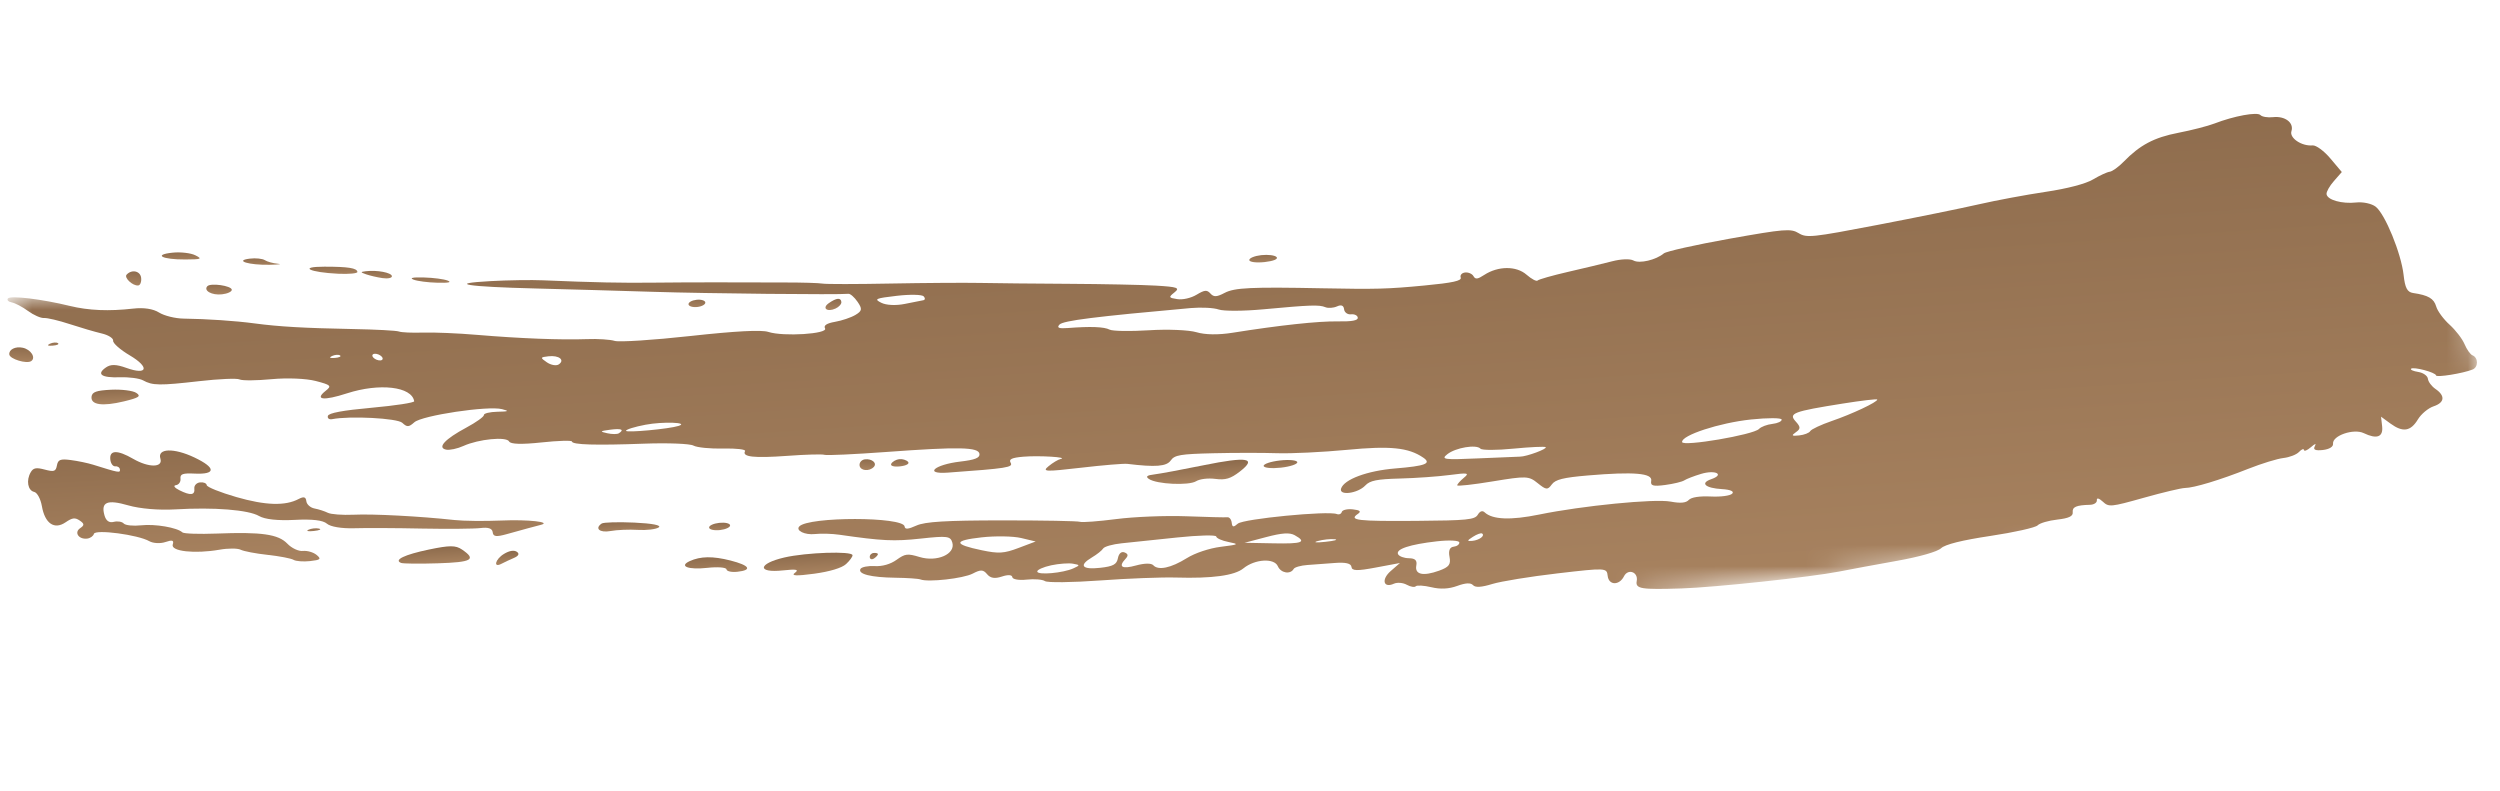 <svg width="117" height="37" viewBox="0 0 117 37" fill="none" xmlns="http://www.w3.org/2000/svg">
<g id="Group 141">
<path id="Fill 122" fill-rule="evenodd" clip-rule="evenodd" d="M29.691 24.458C28.934 24.424 28.244 24.443 28.158 24.502C27.817 24.734 28.068 24.945 28.576 24.852C28.871 24.797 29.445 24.774 29.851 24.799C30.257 24.824 30.696 24.772 30.827 24.683C30.974 24.583 30.536 24.497 29.691 24.458Z" fill="url(#paint0_linear_122_27610)"/>
<path id="Fill 123" fill-rule="evenodd" clip-rule="evenodd" d="M60.713 21.631C60.703 21.538 60.341 21.502 59.908 21.55C59.476 21.598 59.129 21.713 59.139 21.806C59.15 21.899 59.513 21.935 59.946 21.887C60.378 21.839 60.723 21.724 60.713 21.631Z" fill="url(#paint1_linear_122_27610)"/>
<path id="Fill 124" fill-rule="evenodd" clip-rule="evenodd" d="M40.894 21.853C41.059 21.676 40.811 21.46 40.483 21.497C40.326 21.514 40.212 21.642 40.227 21.781C40.255 22.035 40.68 22.08 40.894 21.853Z" fill="url(#paint2_linear_122_27610)"/>
<path id="Fill 125" fill-rule="evenodd" clip-rule="evenodd" d="M20.076 25.718C18.932 25.957 18.414 26.205 18.771 26.345C18.867 26.382 19.637 26.39 20.483 26.363C22.092 26.313 22.312 26.188 21.619 25.717C21.323 25.516 21.043 25.517 20.076 25.718Z" fill="url(#paint3_linear_122_27610)"/>
<path id="Fill 126" fill-rule="evenodd" clip-rule="evenodd" d="M42.497 21.614C42.42 21.529 42.235 21.473 42.085 21.489C41.936 21.506 41.767 21.602 41.711 21.701C41.652 21.805 41.83 21.859 42.123 21.826C42.416 21.794 42.577 21.702 42.497 21.614Z" fill="url(#paint4_linear_122_27610)"/>
<path id="Fill 127" fill-rule="evenodd" clip-rule="evenodd" d="M55.979 22.521C56.151 22.415 56.537 22.368 56.879 22.413C57.352 22.475 57.594 22.402 58.018 22.074C58.844 21.437 58.391 21.355 56.337 21.772C55.327 21.978 54.284 22.171 54.019 22.203C53.674 22.243 53.603 22.303 53.77 22.416C54.131 22.663 55.638 22.734 55.979 22.521Z" fill="url(#paint5_linear_122_27610)"/>
<path id="Fill 128" fill-rule="evenodd" clip-rule="evenodd" d="M34.169 24.584C34.158 24.491 33.929 24.44 33.658 24.47C33.388 24.5 33.175 24.6 33.186 24.693C33.196 24.786 33.426 24.837 33.696 24.807C33.966 24.776 34.179 24.676 34.169 24.584Z" fill="url(#paint6_linear_122_27610)"/>
<path id="Fill 129" fill-rule="evenodd" clip-rule="evenodd" d="M23.462 24.361C22.681 24.394 21.695 24.384 21.269 24.337C19.658 24.161 17.453 24.045 16.545 24.089C16.027 24.112 15.485 24.072 15.341 23.998C15.197 23.926 14.919 23.835 14.723 23.798C14.527 23.762 14.354 23.607 14.337 23.457C14.314 23.254 14.218 23.227 13.977 23.353C13.349 23.685 12.426 23.656 11.063 23.263C10.31 23.046 9.685 22.795 9.675 22.705C9.665 22.616 9.525 22.557 9.362 22.575C9.2 22.593 9.08 22.721 9.095 22.86C9.131 23.179 8.917 23.204 8.396 22.943C8.165 22.828 8.094 22.725 8.232 22.706C8.367 22.689 8.464 22.551 8.447 22.403C8.423 22.184 8.552 22.138 9.102 22.164C10.116 22.213 10.114 21.893 9.099 21.41C8.137 20.953 7.353 20.978 7.506 21.462C7.639 21.889 6.965 21.896 6.235 21.475C5.488 21.044 5.112 21.056 5.163 21.51C5.183 21.695 5.289 21.836 5.396 21.824C5.505 21.812 5.602 21.878 5.612 21.972C5.631 22.14 5.57 22.128 4.357 21.748C4.11 21.671 3.642 21.573 3.317 21.531C2.826 21.466 2.716 21.508 2.664 21.782C2.612 22.065 2.531 22.092 2.096 21.977C1.692 21.869 1.557 21.894 1.436 22.105C1.217 22.481 1.302 22.957 1.599 23.021C1.739 23.051 1.901 23.348 1.959 23.683C2.101 24.502 2.544 24.805 3.071 24.443C3.384 24.228 3.512 24.212 3.732 24.362C3.952 24.512 3.956 24.581 3.751 24.719C3.459 24.918 3.681 25.251 4.077 25.207C4.223 25.191 4.366 25.09 4.395 24.985C4.454 24.761 6.464 25.026 6.988 25.328C7.168 25.429 7.507 25.448 7.742 25.367C8.068 25.256 8.149 25.283 8.084 25.485C7.982 25.803 9.118 25.928 10.268 25.727C10.675 25.654 11.123 25.656 11.263 25.727C11.404 25.799 11.972 25.908 12.526 25.968C13.08 26.028 13.625 26.133 13.737 26.2C13.848 26.268 14.198 26.294 14.514 26.259C15.002 26.205 15.048 26.162 14.816 25.97C14.666 25.846 14.379 25.763 14.178 25.785C13.977 25.808 13.648 25.654 13.446 25.442C13.023 25 12.236 24.889 10.135 24.971C9.322 25.002 8.603 24.978 8.536 24.916C8.296 24.69 7.255 24.512 6.602 24.585C6.235 24.625 5.87 24.587 5.791 24.5C5.712 24.413 5.501 24.378 5.323 24.424C5.109 24.479 4.961 24.375 4.889 24.117C4.713 23.493 5.017 23.366 6.005 23.652C6.546 23.808 7.437 23.884 8.205 23.839C10.017 23.732 11.625 23.86 12.125 24.15C12.395 24.307 13.001 24.372 13.788 24.331C14.612 24.287 15.118 24.347 15.301 24.509C15.463 24.651 15.985 24.739 16.567 24.722C17.114 24.705 18.547 24.711 19.755 24.737C20.962 24.76 22.192 24.749 22.488 24.713C22.853 24.667 23.038 24.731 23.058 24.909C23.081 25.117 23.222 25.136 23.715 24.998C24.49 24.781 25.055 24.628 25.309 24.564C25.841 24.431 24.714 24.306 23.462 24.361Z" fill="url(#paint7_linear_122_27610)"/>
<path id="Fill 130" fill-rule="evenodd" clip-rule="evenodd" d="M14.927 24.738C14.787 24.706 14.565 24.731 14.435 24.792C14.305 24.855 14.42 24.88 14.691 24.85C14.961 24.82 15.067 24.77 14.927 24.738Z" fill="url(#paint8_linear_122_27610)"/>
<path id="Fill 131" fill-rule="evenodd" clip-rule="evenodd" d="M36.709 26.09C35.465 26.379 35.417 26.827 36.643 26.695C37.269 26.627 37.41 26.655 37.203 26.807C37.005 26.951 37.259 26.963 38.104 26.85C38.832 26.751 39.401 26.58 39.596 26.398C39.77 26.238 39.906 26.051 39.898 25.983C39.876 25.781 37.733 25.854 36.709 26.09Z" fill="url(#paint9_linear_122_27610)"/>
<path id="Fill 132" fill-rule="evenodd" clip-rule="evenodd" d="M34.186 26.232C33.363 26.022 32.784 26.03 32.282 26.259C31.754 26.5 32.21 26.675 33.108 26.575C33.589 26.522 33.99 26.553 34 26.647C34.011 26.738 34.241 26.789 34.511 26.759C35.223 26.68 35.089 26.463 34.186 26.232Z" fill="url(#paint10_linear_122_27610)"/>
<path id="Fill 133" fill-rule="evenodd" clip-rule="evenodd" d="M40.91 26.133C41.012 26.063 41.091 25.973 41.086 25.932C41.082 25.891 40.99 25.868 40.882 25.88C40.773 25.892 40.694 25.982 40.705 26.08C40.716 26.178 40.808 26.202 40.91 26.133Z" fill="url(#paint11_linear_122_27610)"/>
<path id="Fill 134" fill-rule="evenodd" clip-rule="evenodd" d="M23.59 25.921C23.177 26.168 23.066 26.6 23.471 26.384C23.6 26.315 23.862 26.193 24.051 26.112C24.271 26.019 24.322 25.914 24.19 25.825C24.058 25.736 23.841 25.77 23.59 25.921Z" fill="url(#paint12_linear_122_27610)"/>
<path id="Fill 135" fill-rule="evenodd" clip-rule="evenodd" d="M33.009 14.154C32.998 14.063 32.813 14.006 32.597 14.03C32.381 14.054 32.212 14.15 32.222 14.242C32.232 14.334 32.418 14.391 32.634 14.367C32.851 14.343 33.019 14.247 33.009 14.154Z" fill="url(#paint13_linear_122_27610)"/>
<path id="Fill 136" fill-rule="evenodd" clip-rule="evenodd" d="M39.103 14.44C39.264 14.367 39.387 14.228 39.376 14.133C39.352 13.918 39.149 13.938 38.791 14.186C38.454 14.419 38.703 14.622 39.103 14.44Z" fill="url(#paint14_linear_122_27610)"/>
<g id="Group 140">
<mask id="mask0_122_27610" style="mask-type:luminance" maskUnits="userSpaceOnUse" x="0" y="1" width="117" height="36">
<path id="Clip 138" fill-rule="evenodd" clip-rule="evenodd" d="M116.608 23.427L2.806 36.086L0.343 13.941L114.144 1.282L116.608 23.427Z" fill="white"/>
</mask>
<g mask="url(#mask0_122_27610)">
<path id="Fill 137" fill-rule="evenodd" clip-rule="evenodd" d="M59.185 12.265C59.602 12.218 59.828 12.124 59.745 12.032C59.668 11.947 59.344 11.906 59.026 11.941C58.708 11.977 58.456 12.082 58.466 12.174C58.477 12.266 58.8 12.307 59.185 12.265Z" fill="url(#paint15_linear_122_27610)"/>
<path id="Fill 139" fill-rule="evenodd" clip-rule="evenodd" d="M15.535 16.663C15.672 16.599 15.842 16.586 15.914 16.634C15.985 16.683 15.873 16.735 15.665 16.752C15.435 16.768 15.384 16.734 15.535 16.663ZM17.528 16.557C17.636 16.545 17.787 16.605 17.864 16.69C17.941 16.775 17.917 16.855 17.809 16.867C17.7 16.879 17.548 16.819 17.471 16.734C17.394 16.649 17.419 16.569 17.528 16.557ZM25.671 16.674C26.161 16.619 26.451 16.849 26.15 17.054C26.036 17.131 25.787 17.088 25.596 16.958C25.274 16.739 25.28 16.717 25.671 16.674ZM28.546 20.112C29.079 20.041 29.235 20.104 28.962 20.278C28.886 20.327 28.64 20.326 28.415 20.275C28.058 20.196 28.075 20.175 28.546 20.112ZM30.212 19.877C31.025 19.723 32.271 19.767 31.76 19.932C31.319 20.075 29.31 20.261 29.299 20.162C29.292 20.101 29.703 19.973 30.212 19.877ZM41.971 13.844C42.585 13.772 43.151 13.784 43.229 13.869C43.306 13.954 43.298 14.036 43.211 14.051C43.124 14.067 42.734 14.143 42.345 14.223C41.928 14.308 41.475 14.286 41.245 14.17C40.892 13.994 40.965 13.961 41.971 13.844ZM49.583 15.191C49.757 15.005 51.242 14.819 55.731 14.417C56.219 14.374 56.804 14.404 57.032 14.484C57.26 14.566 58.2 14.562 59.121 14.476C61.335 14.271 61.74 14.257 62.028 14.377C62.161 14.431 62.405 14.414 62.571 14.34C62.77 14.248 62.883 14.294 62.903 14.473C62.919 14.621 63.066 14.728 63.227 14.71C63.389 14.692 63.532 14.762 63.544 14.866C63.559 14.998 63.273 15.052 62.617 15.041C61.705 15.025 59.873 15.223 57.682 15.573C57.02 15.679 56.4 15.67 55.995 15.548C55.642 15.442 54.638 15.401 53.764 15.457C52.89 15.512 52.064 15.498 51.928 15.426C51.678 15.294 51.038 15.269 49.972 15.352C49.553 15.385 49.444 15.34 49.583 15.191ZM67.734 21.258C68.124 20.948 69.097 20.786 69.288 20.999C69.357 21.074 70.049 21.074 70.826 20.997C71.603 20.922 72.282 20.889 72.336 20.926C72.445 21 71.444 21.371 71.135 21.371C71.025 21.372 70.137 21.408 69.16 21.453C67.578 21.524 67.424 21.503 67.734 21.258ZM81.939 19.633C82.724 19.55 83.373 19.551 83.382 19.636C83.392 19.719 83.196 19.811 82.947 19.839C82.699 19.866 82.417 19.973 82.321 20.075C82.066 20.348 78.748 20.913 78.722 20.688C78.687 20.372 80.465 19.79 81.939 19.633ZM84.045 20.229C84.274 20.071 84.273 19.982 84.04 19.726C83.691 19.342 83.906 19.259 86.235 18.888C87.123 18.747 87.853 18.661 87.857 18.698C87.87 18.815 86.673 19.379 85.723 19.704C85.22 19.878 84.769 20.09 84.72 20.175C84.671 20.262 84.437 20.353 84.199 20.378C83.851 20.415 83.822 20.386 84.045 20.229ZM68.902 25.313C68.646 25.337 68.651 25.302 68.93 25.124C69.116 25.003 69.31 24.933 69.361 24.967C69.513 25.071 69.234 25.28 68.902 25.313ZM68.033 25.585C67.848 25.605 67.78 25.77 67.837 26.058C67.907 26.418 67.817 26.538 67.349 26.708C66.599 26.978 66.204 26.89 66.283 26.467C66.329 26.225 66.232 26.129 65.935 26.125C65.709 26.122 65.481 26.038 65.43 25.938C65.307 25.7 65.974 25.478 67.246 25.334C67.814 25.269 68.286 25.292 68.296 25.385C68.307 25.477 68.189 25.567 68.033 25.585ZM62.023 25.358C61.591 25.405 61.433 25.387 61.673 25.32C61.913 25.253 62.267 25.215 62.46 25.236C62.653 25.257 62.456 25.312 62.023 25.358ZM59.593 25.428L58.246 25.402L59.258 25.135C60.005 24.938 60.354 24.916 60.591 25.047C61.176 25.372 60.955 25.457 59.593 25.428ZM57.129 25.591C56.592 25.659 55.923 25.883 55.54 26.123C54.803 26.582 54.205 26.709 53.973 26.452C53.88 26.35 53.56 26.356 53.166 26.464C52.505 26.647 52.321 26.532 52.674 26.154C52.813 26.005 52.8 25.921 52.627 25.853C52.483 25.795 52.36 25.903 52.318 26.124C52.263 26.416 52.096 26.506 51.486 26.574C50.633 26.669 50.471 26.462 51.106 26.085C51.337 25.948 51.571 25.762 51.627 25.671C51.682 25.579 52.073 25.469 52.496 25.426C52.918 25.383 54.083 25.261 55.083 25.155C56.084 25.049 56.911 25.028 56.92 25.109C56.929 25.19 57.188 25.306 57.495 25.366C58.012 25.467 57.984 25.484 57.129 25.591ZM50.237 26.598C49.754 26.819 48.562 26.925 48.543 26.749C48.534 26.667 48.826 26.536 49.193 26.457L49.191 26.457C49.557 26.379 50.017 26.345 50.213 26.381C50.553 26.442 50.554 26.453 50.237 26.598ZM47.672 25.643C46.987 25.902 46.743 25.918 45.953 25.753C44.611 25.475 44.607 25.296 45.941 25.148C46.584 25.076 47.415 25.091 47.789 25.179L48.469 25.342L47.672 25.643ZM0.549 14.152C0.709 14.182 1.053 14.362 1.313 14.555C1.574 14.746 1.91 14.894 2.06 14.883C2.21 14.872 2.752 15 3.263 15.168C3.775 15.336 4.448 15.533 4.759 15.606C5.071 15.678 5.311 15.831 5.295 15.946C5.278 16.06 5.628 16.369 6.074 16.632C7.015 17.189 6.91 17.575 5.915 17.218C5.434 17.046 5.185 17.04 4.959 17.196C4.499 17.513 4.747 17.686 5.613 17.657C6.04 17.642 6.527 17.707 6.694 17.8C7.136 18.046 7.471 18.05 9.328 17.838C10.245 17.733 11.092 17.696 11.21 17.757C11.329 17.818 12.003 17.813 12.707 17.746C13.439 17.677 14.325 17.713 14.775 17.83C15.493 18.017 15.534 18.058 15.239 18.292C14.705 18.714 15.139 18.766 16.24 18.408C17.765 17.916 19.272 18.091 19.384 18.777C19.395 18.845 18.503 18.982 17.402 19.082C16.034 19.206 15.382 19.328 15.345 19.465C15.314 19.576 15.403 19.643 15.542 19.617C16.366 19.454 18.596 19.571 18.827 19.788C19.052 19.998 19.131 19.995 19.391 19.763C19.75 19.443 22.839 18.98 23.494 19.148C23.848 19.238 23.809 19.26 23.277 19.27C22.922 19.277 22.638 19.347 22.647 19.423C22.655 19.499 22.286 19.763 21.827 20.01C20.814 20.554 20.448 20.953 20.879 21.043C21.041 21.077 21.407 20.999 21.692 20.869C22.4 20.549 23.702 20.422 23.827 20.661C23.894 20.79 24.415 20.805 25.34 20.706C26.117 20.623 26.758 20.604 26.765 20.662C26.783 20.816 27.866 20.848 30.163 20.763C31.262 20.723 32.294 20.764 32.455 20.854C32.617 20.944 33.245 21.006 33.85 20.992C34.456 20.978 34.914 21.032 34.869 21.111C34.715 21.385 35.278 21.448 36.846 21.334C37.711 21.27 38.493 21.249 38.585 21.286C38.678 21.322 39.982 21.262 41.485 21.152C44.892 20.902 45.804 20.922 45.84 21.246C45.861 21.429 45.624 21.523 44.939 21.602C43.732 21.743 43.214 22.201 44.355 22.119C47.142 21.919 47.426 21.873 47.297 21.654C47.2 21.49 47.355 21.419 47.901 21.373C48.631 21.312 50.03 21.398 49.637 21.481C49.524 21.504 49.272 21.655 49.077 21.815C48.757 22.078 48.902 22.085 50.589 21.89C51.616 21.77 52.593 21.689 52.759 21.709C54.087 21.871 54.595 21.831 54.792 21.548C54.97 21.294 55.241 21.248 56.784 21.212C57.767 21.188 59.111 21.188 59.77 21.21C60.429 21.232 61.9 21.161 63.037 21.053C65.066 20.858 65.913 20.945 66.602 21.413C67.013 21.692 66.721 21.806 65.304 21.923C63.987 22.031 62.9 22.434 62.762 22.866C62.651 23.211 63.544 23.097 63.897 22.72C64.112 22.489 64.441 22.423 65.516 22.395C66.258 22.376 67.307 22.302 67.845 22.23C68.702 22.116 68.786 22.134 68.507 22.362C68.332 22.507 68.193 22.665 68.198 22.714C68.204 22.762 68.954 22.679 69.865 22.528C71.434 22.27 71.545 22.273 71.964 22.612C72.362 22.933 72.428 22.939 72.623 22.673C72.792 22.441 73.159 22.35 74.317 22.251C76.466 22.069 77.344 22.142 77.277 22.5C77.233 22.735 77.361 22.773 77.93 22.697C78.319 22.645 78.721 22.549 78.823 22.482C78.924 22.415 79.281 22.277 79.615 22.177C80.287 21.976 80.726 22.205 80.087 22.425C79.549 22.61 79.803 22.844 80.593 22.891C80.985 22.914 81.17 22.996 81.068 23.102C80.974 23.201 80.534 23.259 80.061 23.236C79.531 23.212 79.153 23.271 79.034 23.398C78.902 23.538 78.65 23.562 78.186 23.475C77.431 23.334 74.052 23.667 72.033 24.081C70.705 24.353 69.849 24.32 69.483 23.979C69.377 23.88 69.261 23.92 69.16 24.089C69.022 24.323 68.661 24.358 66.283 24.377C63.525 24.398 63.11 24.35 63.543 24.055C63.718 23.936 63.655 23.876 63.314 23.838C63.056 23.81 62.822 23.864 62.796 23.959C62.77 24.054 62.665 24.098 62.562 24.057C62.152 23.896 58.183 24.281 57.928 24.508C57.727 24.687 57.668 24.678 57.644 24.462C57.627 24.312 57.537 24.198 57.442 24.208C57.349 24.219 56.48 24.198 55.512 24.161C54.544 24.125 53.071 24.185 52.239 24.293C51.406 24.4 50.644 24.457 50.546 24.421C50.447 24.383 48.804 24.353 46.893 24.354C44.267 24.356 43.291 24.415 42.889 24.596C42.497 24.773 42.352 24.784 42.336 24.64C42.282 24.176 37.842 24.172 37.407 24.637C37.225 24.831 37.667 25.046 38.144 24.993C38.427 24.961 38.938 24.976 39.279 25.025C41.298 25.316 41.836 25.342 43.089 25.206C44.337 25.07 44.482 25.089 44.57 25.397C44.722 25.932 43.853 26.314 43.04 26.069C42.469 25.897 42.364 25.91 41.956 26.202C41.673 26.405 41.29 26.514 40.934 26.493C40.621 26.475 40.323 26.535 40.27 26.626C40.134 26.866 40.76 27.023 41.906 27.038C42.455 27.045 42.981 27.081 43.077 27.118C43.434 27.258 45.084 27.074 45.522 26.845C45.897 26.648 46.017 26.654 46.197 26.873C46.353 27.06 46.556 27.093 46.887 26.983C47.174 26.887 47.365 26.898 47.377 27.012C47.389 27.114 47.69 27.166 48.047 27.126C48.404 27.087 48.79 27.118 48.905 27.196C49.02 27.274 50.178 27.26 51.48 27.166C52.78 27.071 54.384 27.009 55.043 27.029C56.731 27.079 57.78 26.936 58.192 26.599C58.728 26.162 59.633 26.106 59.803 26.5C59.943 26.822 60.39 26.898 60.545 26.625C60.589 26.546 60.877 26.464 61.184 26.442C61.49 26.42 62.074 26.376 62.481 26.346C62.977 26.308 63.23 26.369 63.248 26.529C63.269 26.72 63.509 26.727 64.396 26.559L65.517 26.349L65.083 26.727C64.633 27.12 64.743 27.542 65.236 27.317C65.39 27.246 65.661 27.269 65.837 27.367C66.013 27.463 66.203 27.497 66.257 27.438C66.312 27.38 66.641 27.4 66.988 27.482C67.413 27.584 67.808 27.564 68.198 27.421C68.589 27.277 68.83 27.266 68.937 27.384C69.046 27.504 69.329 27.488 69.837 27.331C70.244 27.206 71.617 26.982 72.886 26.835C75.162 26.57 75.197 26.572 75.239 26.95C75.288 27.397 75.779 27.411 76.001 26.973C76.193 26.593 76.678 26.77 76.599 27.191C76.53 27.557 76.798 27.602 78.688 27.54C80.271 27.488 84.74 27.009 86.065 26.75C86.6 26.644 87.829 26.417 88.795 26.244C89.845 26.056 90.67 25.82 90.844 25.657C91.039 25.476 91.816 25.282 93.161 25.08C94.273 24.913 95.262 24.692 95.361 24.587C95.457 24.483 95.873 24.361 96.284 24.316C96.817 24.256 97.023 24.159 97.003 23.979C96.975 23.725 97.168 23.641 97.809 23.625C98.001 23.621 98.146 23.523 98.133 23.406C98.12 23.286 98.237 23.315 98.408 23.474C98.692 23.74 98.778 23.732 100.329 23.296C101.222 23.045 102.086 22.84 102.25 22.838C102.67 22.836 103.894 22.466 105.219 21.94C105.839 21.695 106.58 21.466 106.865 21.435C107.15 21.403 107.479 21.275 107.596 21.149C107.714 21.024 107.817 20.984 107.825 21.06C107.834 21.136 107.978 21.077 108.148 20.93C108.356 20.748 108.415 20.735 108.331 20.889C108.244 21.047 108.359 21.099 108.709 21.06C109.01 21.026 109.202 20.909 109.186 20.768C109.144 20.39 110.149 20.043 110.624 20.271C111.237 20.566 111.54 20.454 111.484 19.953L111.433 19.501L111.875 19.824C112.453 20.246 112.82 20.191 113.159 19.626C113.312 19.374 113.642 19.099 113.893 19.015C114.414 18.841 114.446 18.52 113.976 18.2C113.799 18.078 113.641 17.866 113.626 17.727C113.61 17.588 113.408 17.445 113.177 17.408C112.946 17.372 112.792 17.305 112.836 17.258C112.938 17.149 113.99 17.428 114.006 17.569C114.017 17.675 115.259 17.477 115.717 17.294C115.991 17.186 115.99 16.739 115.715 16.631C115.613 16.591 115.446 16.356 115.342 16.109C115.24 15.862 114.924 15.451 114.641 15.196C114.358 14.941 114.076 14.559 114.015 14.346C113.906 13.97 113.647 13.817 112.93 13.712C112.658 13.67 112.555 13.474 112.488 12.865C112.376 11.86 111.622 10.015 111.182 9.674C110.998 9.53 110.59 9.441 110.275 9.476C109.601 9.551 108.913 9.356 108.882 9.083C108.87 8.976 109.026 8.701 109.229 8.471L109.597 8.051L109.062 7.416C108.767 7.065 108.393 6.791 108.23 6.805C107.719 6.85 107.137 6.459 107.239 6.14C107.366 5.744 106.941 5.42 106.378 5.483C106.127 5.511 105.863 5.467 105.789 5.386C105.645 5.227 104.554 5.426 103.638 5.78C103.323 5.901 102.562 6.096 101.946 6.215C100.812 6.434 100.151 6.784 99.382 7.573C99.147 7.814 98.856 8.023 98.736 8.037C98.615 8.051 98.265 8.212 97.957 8.396C97.614 8.602 96.754 8.827 95.733 8.979C94.817 9.115 93.414 9.377 92.613 9.561C91.812 9.745 89.677 10.179 87.868 10.526C84.792 11.116 84.553 11.141 84.177 10.912C83.812 10.689 83.523 10.712 80.925 11.175C79.358 11.456 77.982 11.763 77.867 11.859C77.5 12.167 76.728 12.348 76.447 12.192C76.288 12.104 75.866 12.12 75.445 12.229C75.045 12.333 74.116 12.556 73.383 12.724C72.65 12.893 72.009 13.075 71.959 13.129C71.908 13.182 71.675 13.059 71.44 12.854C70.963 12.438 70.111 12.444 69.463 12.866C69.149 13.072 69.048 13.083 68.957 12.922C68.896 12.813 68.72 12.736 68.567 12.753C68.414 12.77 68.321 12.877 68.361 12.989C68.415 13.143 67.987 13.236 66.661 13.362C64.935 13.527 64.385 13.541 61.898 13.492C58.561 13.426 57.781 13.462 57.315 13.706C56.942 13.903 56.804 13.909 56.649 13.737C56.485 13.556 56.378 13.566 55.996 13.795C55.738 13.95 55.348 14.039 55.096 13.999C54.689 13.936 54.679 13.911 54.965 13.684C55.234 13.471 55.114 13.427 54.097 13.367C53.449 13.329 51.619 13.292 50.031 13.283C48.442 13.274 46.56 13.256 45.846 13.241C45.133 13.227 43.254 13.24 41.669 13.27C40.085 13.301 38.654 13.302 38.491 13.272C38.327 13.243 37.518 13.219 36.694 13.22C35.869 13.219 34.522 13.217 33.701 13.214C32.88 13.211 31.491 13.217 30.617 13.228C29.125 13.247 27.8 13.219 25.429 13.119C24.879 13.095 23.762 13.111 22.946 13.157C20.889 13.269 21.822 13.42 25.073 13.501C26.5 13.537 28.971 13.607 30.565 13.657C33.088 13.738 39.256 13.8 39.706 13.75C39.794 13.741 39.986 13.909 40.134 14.125C40.363 14.46 40.349 14.55 40.033 14.739C39.83 14.861 39.399 15.006 39.078 15.062C38.694 15.128 38.533 15.233 38.612 15.367C38.767 15.629 36.653 15.762 35.958 15.534C35.641 15.429 34.434 15.492 32.312 15.725C30.569 15.917 28.973 16.019 28.767 15.954C28.561 15.889 27.975 15.851 27.464 15.871C26.256 15.915 24.336 15.841 22.329 15.672C21.444 15.596 20.303 15.549 19.793 15.565C19.284 15.581 18.778 15.559 18.668 15.514C18.557 15.471 17.582 15.419 16.5 15.399C14.223 15.355 13.052 15.287 11.919 15.136C11.02 15.015 9.678 14.925 8.594 14.911C8.203 14.906 7.686 14.778 7.446 14.628C7.172 14.454 6.728 14.385 6.246 14.441C5.086 14.573 4.154 14.533 3.259 14.315C1.968 13.999 0.498 13.822 0.373 13.965C0.31 14.038 0.389 14.122 0.549 14.152Z" fill="url(#paint16_linear_122_27610)"/>
</g>
</g>
<path id="Fill 141" fill-rule="evenodd" clip-rule="evenodd" d="M19.354 13.087C19.526 13.155 20.026 13.221 20.465 13.232C20.991 13.247 21.156 13.212 20.951 13.131C20.78 13.063 20.28 12.997 19.84 12.986C19.315 12.971 19.149 13.007 19.354 13.087Z" fill="url(#paint17_linear_122_27610)"/>
<path id="Fill 142" fill-rule="evenodd" clip-rule="evenodd" d="M5.807 18.783C6.514 18.611 6.613 18.542 6.376 18.386C6.217 18.282 5.69 18.216 5.203 18.239C4.513 18.274 4.312 18.343 4.284 18.563C4.237 18.95 4.791 19.029 5.807 18.783Z" fill="url(#paint18_linear_122_27610)"/>
<path id="Fill 143" fill-rule="evenodd" clip-rule="evenodd" d="M12.628 12.392C13.055 12.383 13.223 12.361 13.001 12.343C12.781 12.324 12.507 12.249 12.395 12.176C12.283 12.104 11.966 12.069 11.691 12.104C10.94 12.195 11.649 12.413 12.628 12.392Z" fill="url(#paint19_linear_122_27610)"/>
<path id="Fill 144" fill-rule="evenodd" clip-rule="evenodd" d="M2.712 16.06C2.639 16.011 2.47 16.024 2.333 16.088C2.182 16.16 2.233 16.195 2.463 16.177C2.671 16.161 2.783 16.109 2.712 16.06Z" fill="url(#paint20_linear_122_27610)"/>
<path id="Fill 145" fill-rule="evenodd" clip-rule="evenodd" d="M8.665 12.144C9.428 12.14 9.482 12.119 9.141 11.947C8.929 11.842 8.451 11.786 8.077 11.825C7.157 11.92 7.578 12.148 8.665 12.144Z" fill="url(#paint21_linear_122_27610)"/>
<path id="Fill 146" fill-rule="evenodd" clip-rule="evenodd" d="M6.47 13.36C6.565 13.35 6.626 13.19 6.606 13.005C6.57 12.681 6.17 12.592 5.927 12.852C5.792 12.995 6.213 13.389 6.47 13.36Z" fill="url(#paint22_linear_122_27610)"/>
<path id="Fill 147" fill-rule="evenodd" clip-rule="evenodd" d="M10.386 13.775C10.65 13.746 10.857 13.648 10.848 13.557C10.827 13.371 9.856 13.232 9.705 13.394C9.511 13.602 9.915 13.828 10.386 13.775Z" fill="url(#paint23_linear_122_27610)"/>
<path id="Fill 148" fill-rule="evenodd" clip-rule="evenodd" d="M15.83 12.812C16.331 12.835 16.735 12.797 16.727 12.726C16.707 12.546 16.301 12.481 15.182 12.481C13.95 12.481 14.471 12.746 15.83 12.812Z" fill="url(#paint24_linear_122_27610)"/>
<path id="Fill 149" fill-rule="evenodd" clip-rule="evenodd" d="M17.137 12.839C17.308 12.899 17.653 12.98 17.903 13.016C18.154 13.053 18.351 13.01 18.341 12.923C18.323 12.758 17.643 12.63 17.121 12.694C16.859 12.726 16.861 12.742 17.137 12.839Z" fill="url(#paint25_linear_122_27610)"/>
<path id="Fill 150" fill-rule="evenodd" clip-rule="evenodd" d="M1.46 16.9C1.693 16.742 1.447 16.354 1.063 16.274C0.719 16.2 0.409 16.358 0.435 16.59C0.459 16.804 1.251 17.043 1.46 16.9Z" fill="url(#paint26_linear_122_27610)"/>
</g>
<defs>
<linearGradient id="paint0_linear_122_27610" x1="29.451" y1="25.161" x2="29.397" y2="24.347" gradientUnits="userSpaceOnUse">
<stop stop-color="#B58E69"/>
<stop offset="1" stop-color="#8E6C4D"/>
</linearGradient>
<linearGradient id="paint1_linear_122_27610" x1="59.965" y1="22.219" x2="59.937" y2="21.463" gradientUnits="userSpaceOnUse">
<stop stop-color="#B58E69"/>
<stop offset="1" stop-color="#8E6C4D"/>
</linearGradient>
<linearGradient id="paint2_linear_122_27610" x1="40.633" y1="22.241" x2="40.671" y2="21.494" gradientUnits="userSpaceOnUse">
<stop stop-color="#B58E69"/>
<stop offset="1" stop-color="#8E6C4D"/>
</linearGradient>
<linearGradient id="paint3_linear_122_27610" x1="20.36" y1="26.808" x2="20.294" y2="25.646" gradientUnits="userSpaceOnUse">
<stop stop-color="#B58E69"/>
<stop offset="1" stop-color="#8E6C4D"/>
</linearGradient>
<linearGradient id="paint4_linear_122_27610" x1="42.151" y1="22.157" x2="42.174" y2="21.407" gradientUnits="userSpaceOnUse">
<stop stop-color="#B58E69"/>
<stop offset="1" stop-color="#8E6C4D"/>
</linearGradient>
<linearGradient id="paint5_linear_122_27610" x1="56.105" y1="22.977" x2="56.017" y2="21.727" gradientUnits="userSpaceOnUse">
<stop stop-color="#B58E69"/>
<stop offset="1" stop-color="#8E6C4D"/>
</linearGradient>
<linearGradient id="paint6_linear_122_27610" x1="33.722" y1="25.138" x2="33.727" y2="24.385" gradientUnits="userSpaceOnUse">
<stop stop-color="#B58E69"/>
<stop offset="1" stop-color="#8E6C4D"/>
</linearGradient>
<linearGradient id="paint7_linear_122_27610" x1="13.758" y1="29.293" x2="13.288" y2="20.298" gradientUnits="userSpaceOnUse">
<stop stop-color="#B58E69"/>
<stop offset="1" stop-color="#8E6C4D"/>
</linearGradient>
<linearGradient id="paint8_linear_122_27610" x1="14.733" y1="25.29" x2="14.791" y2="24.547" gradientUnits="userSpaceOnUse">
<stop stop-color="#B58E69"/>
<stop offset="1" stop-color="#8E6C4D"/>
</linearGradient>
<linearGradient id="paint9_linear_122_27610" x1="37.897" y1="27.341" x2="37.814" y2="25.927" gradientUnits="userSpaceOnUse">
<stop stop-color="#B58E69"/>
<stop offset="1" stop-color="#8E6C4D"/>
</linearGradient>
<linearGradient id="paint10_linear_122_27610" x1="33.564" y1="27.273" x2="33.51" y2="26.029" gradientUnits="userSpaceOnUse">
<stop stop-color="#B58E69"/>
<stop offset="1" stop-color="#8E6C4D"/>
</linearGradient>
<linearGradient id="paint11_linear_122_27610" x1="40.946" y1="26.52" x2="41.008" y2="25.778" gradientUnits="userSpaceOnUse">
<stop stop-color="#B58E69"/>
<stop offset="1" stop-color="#8E6C4D"/>
</linearGradient>
<linearGradient id="paint12_linear_122_27610" x1="23.786" y1="26.674" x2="23.797" y2="25.809" gradientUnits="userSpaceOnUse">
<stop stop-color="#B58E69"/>
<stop offset="1" stop-color="#8E6C4D"/>
</linearGradient>
<linearGradient id="paint13_linear_122_27610" x1="32.662" y1="14.698" x2="32.689" y2="13.948" gradientUnits="userSpaceOnUse">
<stop stop-color="#B58E69"/>
<stop offset="1" stop-color="#8E6C4D"/>
</linearGradient>
<linearGradient id="paint14_linear_122_27610" x1="39.05" y1="14.751" x2="39.081" y2="14.001" gradientUnits="userSpaceOnUse">
<stop stop-color="#B58E69"/>
<stop offset="1" stop-color="#8E6C4D"/>
</linearGradient>
<linearGradient id="paint15_linear_122_27610" x1="59.154" y1="12.602" x2="59.138" y2="11.847" gradientUnits="userSpaceOnUse">
<stop stop-color="#B58E69"/>
<stop offset="1" stop-color="#8E6C4D"/>
</linearGradient>
<linearGradient id="paint16_linear_122_27610" x1="59.674" y1="40.579" x2="57.489" y2="7.594" gradientUnits="userSpaceOnUse">
<stop stop-color="#B58E69"/>
<stop offset="1" stop-color="#8E6C4D"/>
</linearGradient>
<linearGradient id="paint17_linear_122_27610" x1="20.189" y1="13.61" x2="20.156" y2="12.854" gradientUnits="userSpaceOnUse">
<stop stop-color="#B58E69"/>
<stop offset="1" stop-color="#8E6C4D"/>
</linearGradient>
<linearGradient id="paint18_linear_122_27610" x1="5.433" y1="19.199" x2="5.392" y2="18.207" gradientUnits="userSpaceOnUse">
<stop stop-color="#B58E69"/>
<stop offset="1" stop-color="#8E6C4D"/>
</linearGradient>
<linearGradient id="paint19_linear_122_27610" x1="12.272" y1="12.754" x2="12.24" y2="11.998" gradientUnits="userSpaceOnUse">
<stop stop-color="#B58E69"/>
<stop offset="1" stop-color="#8E6C4D"/>
</linearGradient>
<linearGradient id="paint20_linear_122_27610" x1="2.538" y1="16.606" x2="2.599" y2="15.864" gradientUnits="userSpaceOnUse">
<stop stop-color="#B58E69"/>
<stop offset="1" stop-color="#8E6C4D"/>
</linearGradient>
<linearGradient id="paint21_linear_122_27610" x1="8.49" y1="12.499" x2="8.457" y2="11.743" gradientUnits="userSpaceOnUse">
<stop stop-color="#B58E69"/>
<stop offset="1" stop-color="#8E6C4D"/>
</linearGradient>
<linearGradient id="paint22_linear_122_27610" x1="6.328" y1="13.707" x2="6.438" y2="12.726" gradientUnits="userSpaceOnUse">
<stop stop-color="#B58E69"/>
<stop offset="1" stop-color="#8E6C4D"/>
</linearGradient>
<linearGradient id="paint23_linear_122_27610" x1="10.295" y1="14.04" x2="10.286" y2="13.285" gradientUnits="userSpaceOnUse">
<stop stop-color="#B58E69"/>
<stop offset="1" stop-color="#8E6C4D"/>
</linearGradient>
<linearGradient id="paint24_linear_122_27610" x1="15.638" y1="13.152" x2="15.594" y2="12.396" gradientUnits="userSpaceOnUse">
<stop stop-color="#B58E69"/>
<stop offset="1" stop-color="#8E6C4D"/>
</linearGradient>
<linearGradient id="paint25_linear_122_27610" x1="17.678" y1="13.361" x2="17.658" y2="12.605" gradientUnits="userSpaceOnUse">
<stop stop-color="#B58E69"/>
<stop offset="1" stop-color="#8E6C4D"/>
</linearGradient>
<linearGradient id="paint26_linear_122_27610" x1="1.056" y1="17.326" x2="1.1" y2="16.251" gradientUnits="userSpaceOnUse">
<stop stop-color="#B58E69"/>
<stop offset="1" stop-color="#8E6C4D"/>
</linearGradient>
</defs>
</svg>
